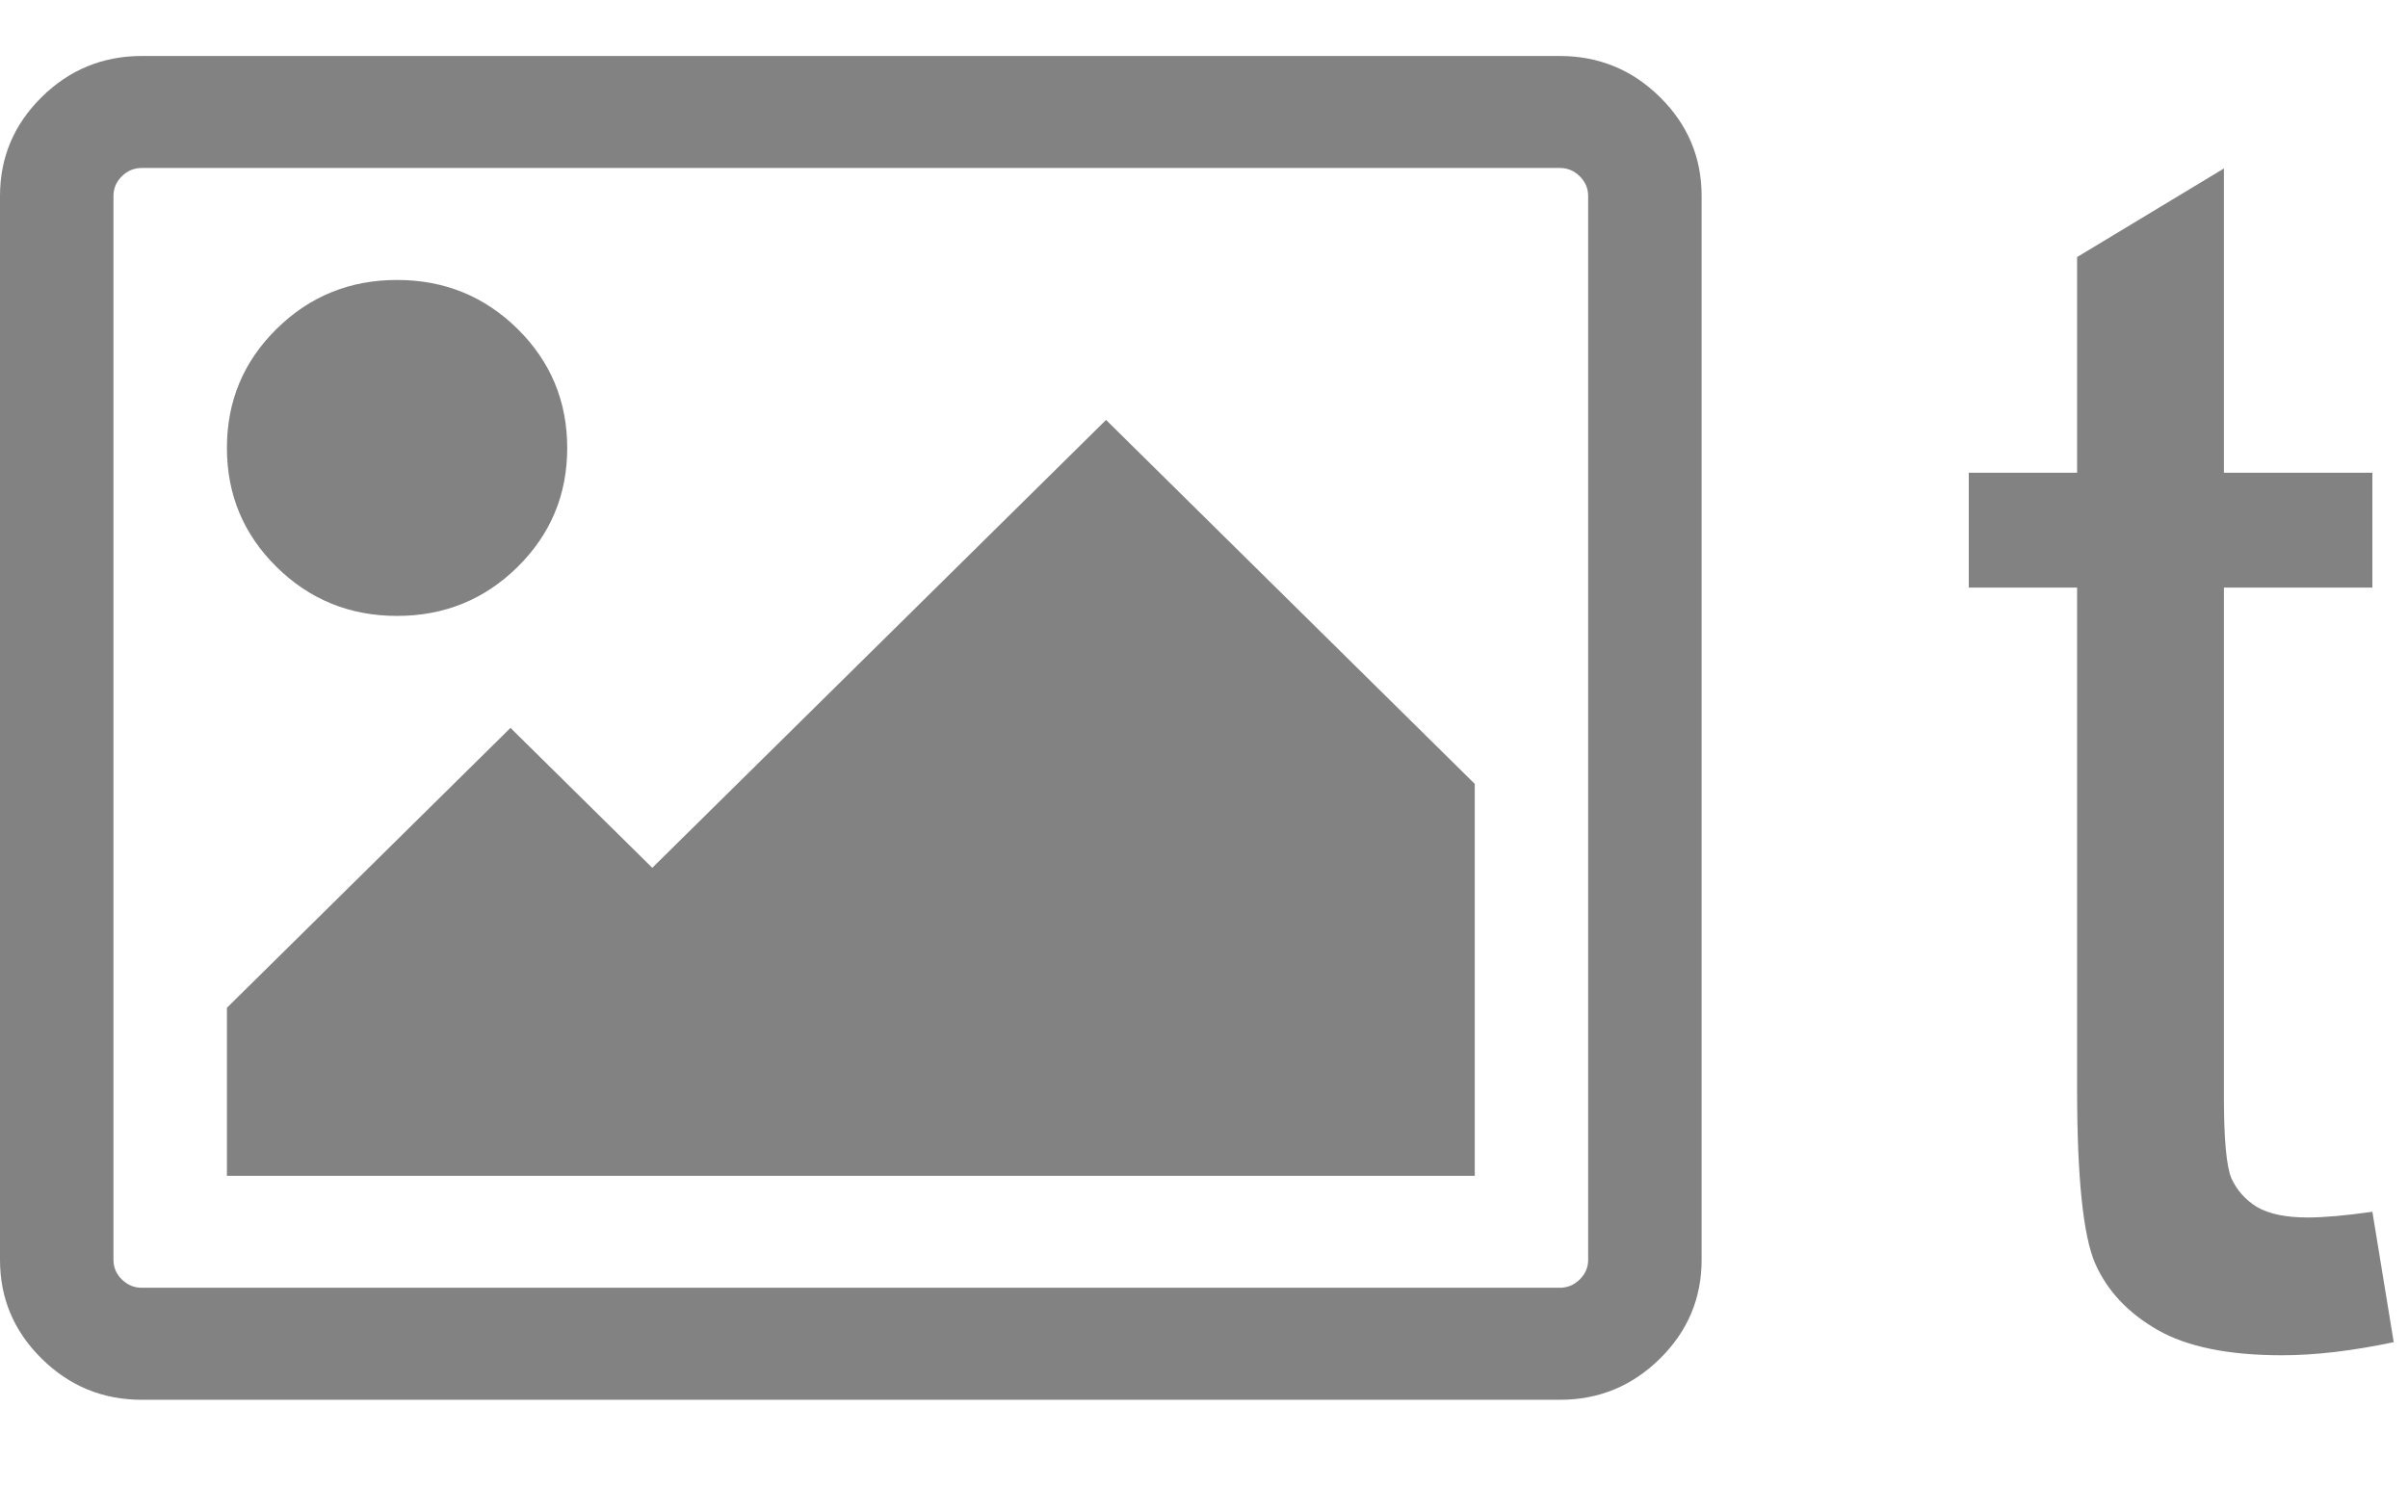 <svg width="43" height="27" viewBox="0 0 43 27" fill="none" xmlns="http://www.w3.org/2000/svg">
<path d="M29.642 1.734C29.146 1.245 28.55 1 27.853 1H2.532C1.836 1 1.24 1.245 0.744 1.734C0.248 2.224 0 2.812 0 3.5V22.5C0 23.187 0.248 23.776 0.744 24.265C1.24 24.755 1.836 25 2.532 25H27.854C28.55 25 29.146 24.755 29.642 24.265C30.138 23.776 30.386 23.187 30.386 22.5V3.5C30.386 2.812 30.138 2.224 29.642 1.734ZM28.36 22.5C28.36 22.635 28.31 22.752 28.209 22.851C28.109 22.95 27.991 22.999 27.853 22.999H2.532C2.395 22.999 2.276 22.95 2.176 22.851C2.076 22.752 2.026 22.635 2.026 22.5V3.5C2.026 3.364 2.076 3.247 2.176 3.148C2.276 3.049 2.395 3 2.532 3H27.854C27.991 3 28.109 3.049 28.209 3.148C28.309 3.247 28.36 3.364 28.36 3.5V22.5Z" fill="#828282"/>
<path d="M7.09 11C7.935 11 8.652 10.708 9.243 10.125C9.834 9.541 10.129 8.833 10.129 8C10.129 7.167 9.833 6.458 9.243 5.875C8.652 5.292 7.934 5 7.09 5C6.246 5 5.529 5.292 4.938 5.875C4.347 6.458 4.052 7.166 4.052 8C4.052 8.833 4.347 9.542 4.938 10.125C5.529 10.708 6.246 11 7.09 11Z" fill="#828282"/>
<path d="M11.648 15.499L9.116 13L4.052 17.999V21H26.335V14L19.751 7.5L11.648 15.499Z" fill="#828282"/>
<path d="M42.364 21.642L42.745 23.971C42.003 24.127 41.339 24.205 40.753 24.205C39.796 24.205 39.054 24.054 38.526 23.751C37.999 23.448 37.628 23.053 37.413 22.564C37.198 22.066 37.091 21.026 37.091 19.444V10.494H35.157V8.443H37.091V4.591L39.713 3.009V8.443H42.364V10.494H39.713V19.591C39.713 20.343 39.757 20.826 39.845 21.041C39.943 21.256 40.094 21.427 40.299 21.554C40.514 21.681 40.816 21.744 41.207 21.744C41.5 21.744 41.886 21.71 42.364 21.642Z" fill="#828282"/>
</svg>
